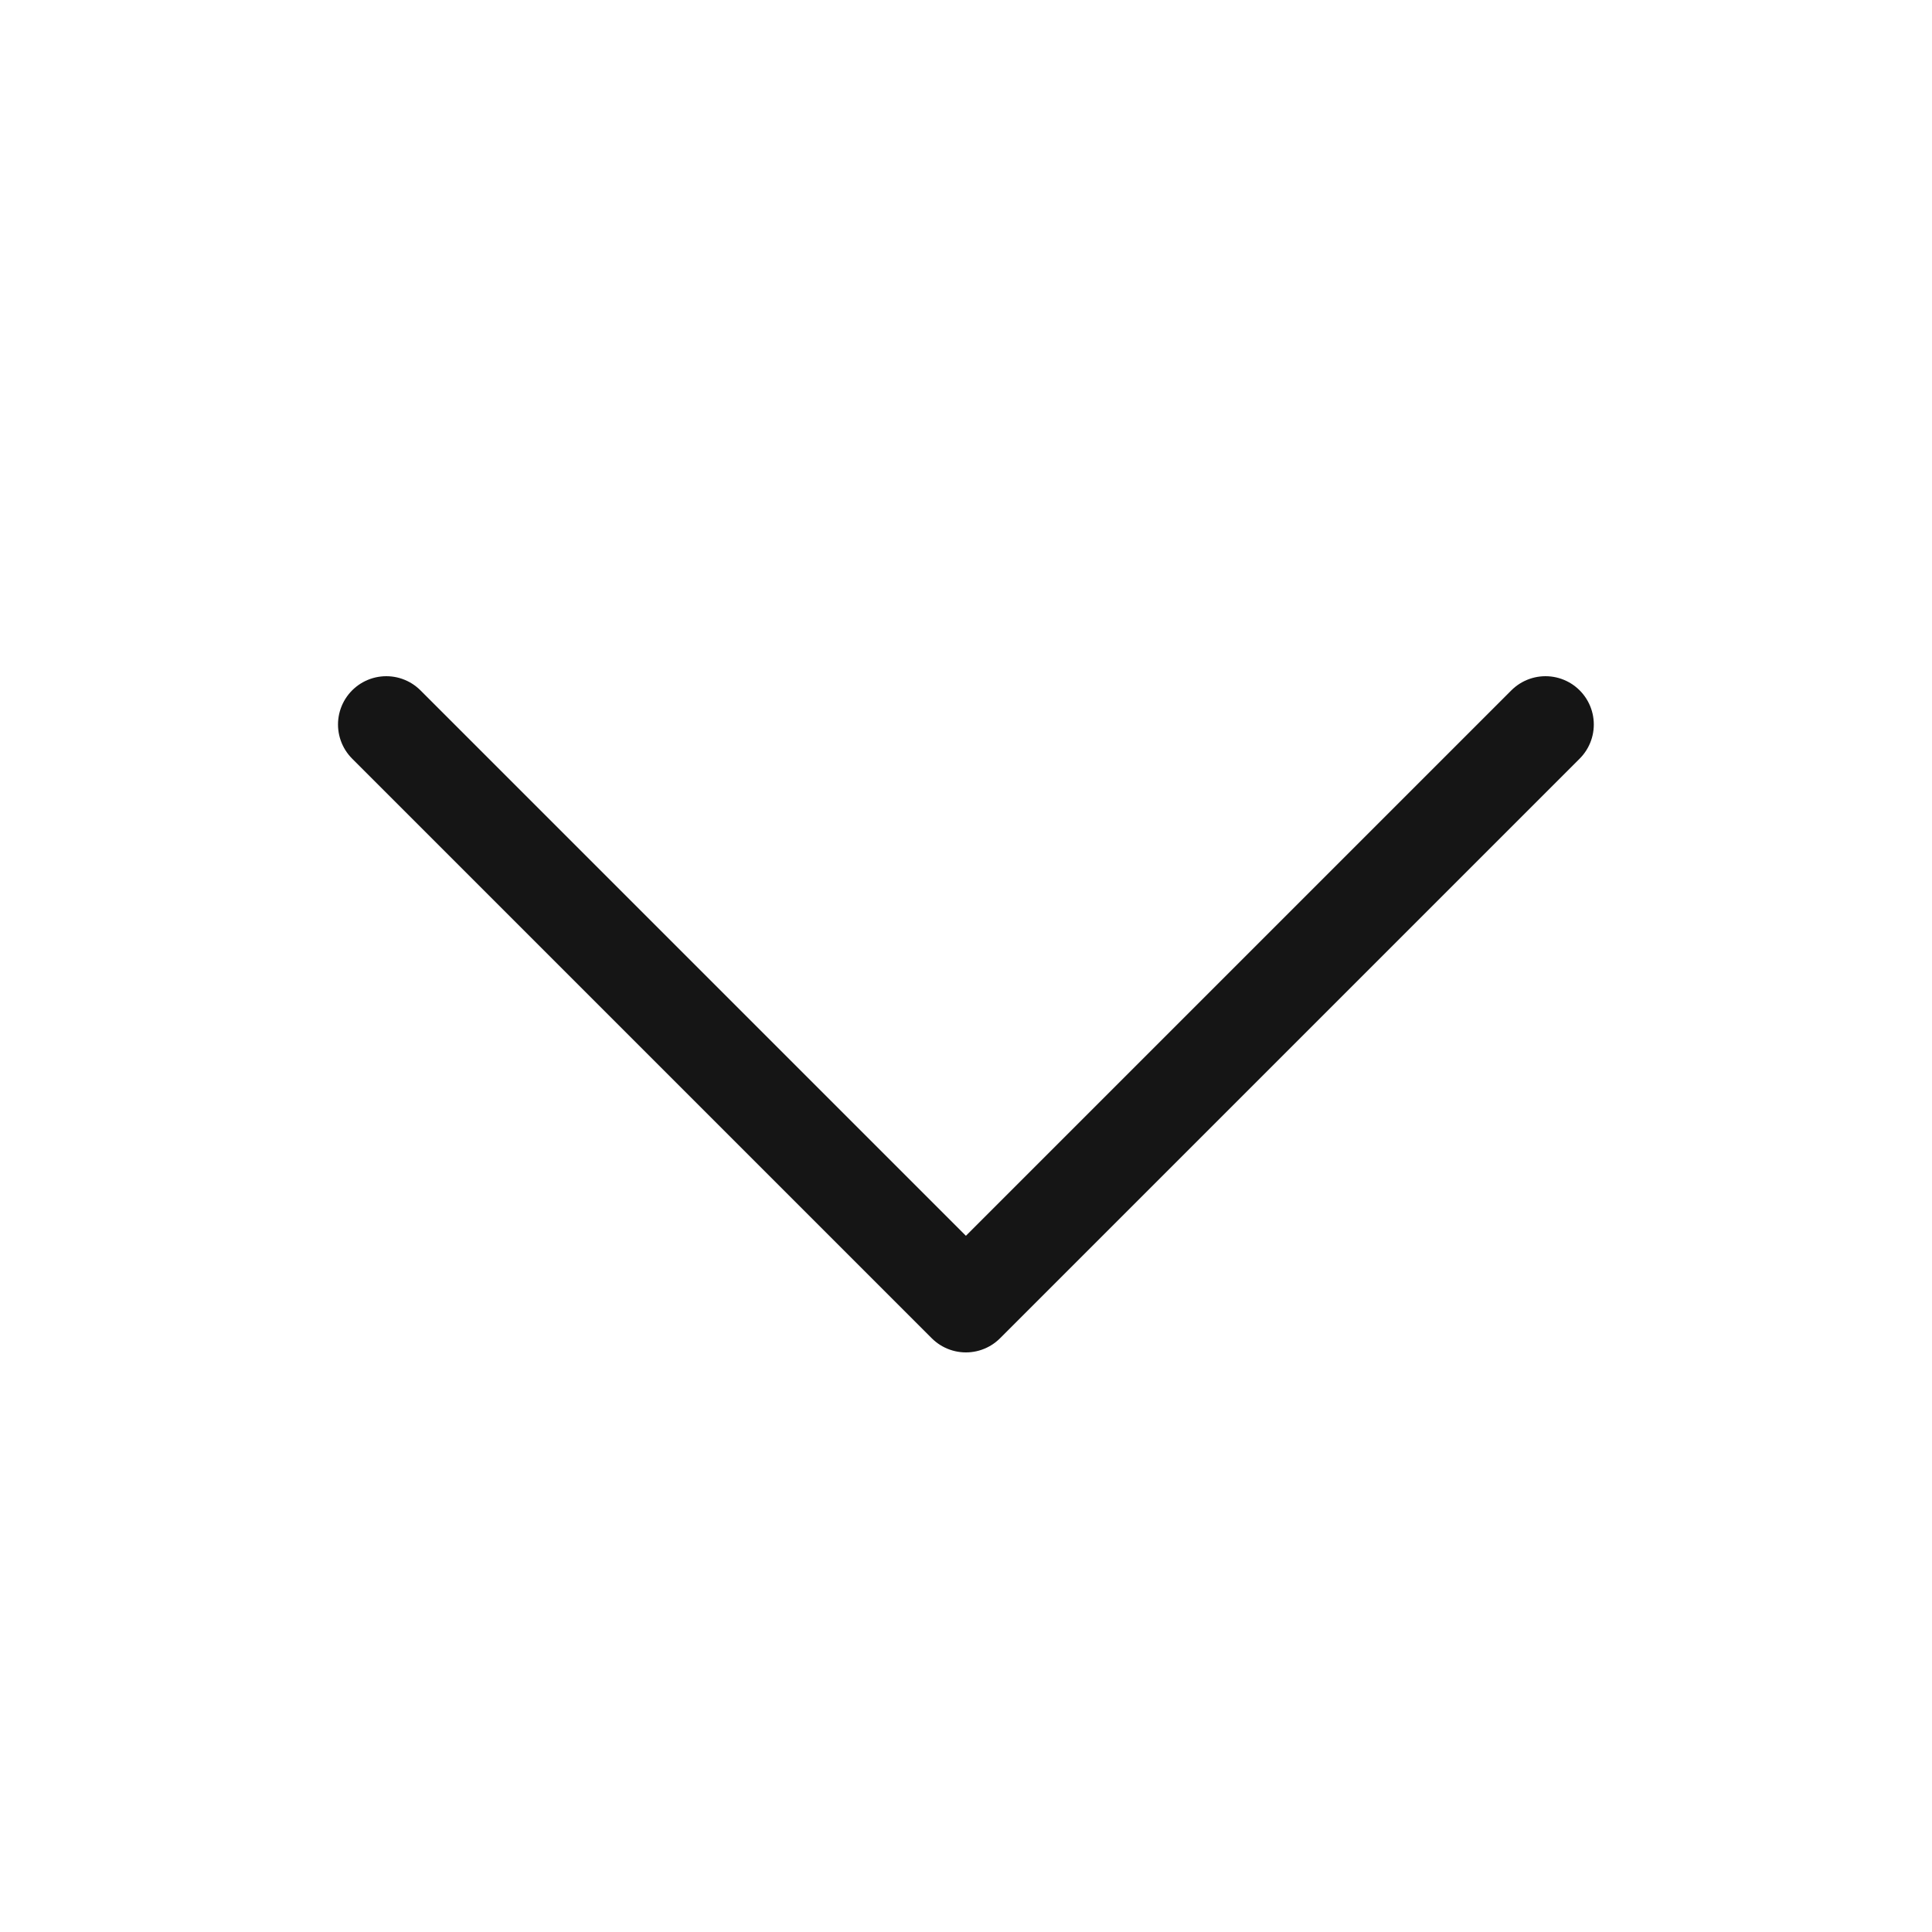 <svg xmlns="http://www.w3.org/2000/svg" width="20" height="20" viewBox="0 0 20 20">
    <path data-name="패스 397" d="M0 0h20v20H0z" style="fill:none"/>
    <path data-name="패스 454" d="m88.421-821.21 6-6 6 6" transform="rotate(180 52.21 -406.855)" style="stroke:#151515;stroke-linecap:round;stroke-linejoin:round;fill:none"/>
</svg>
